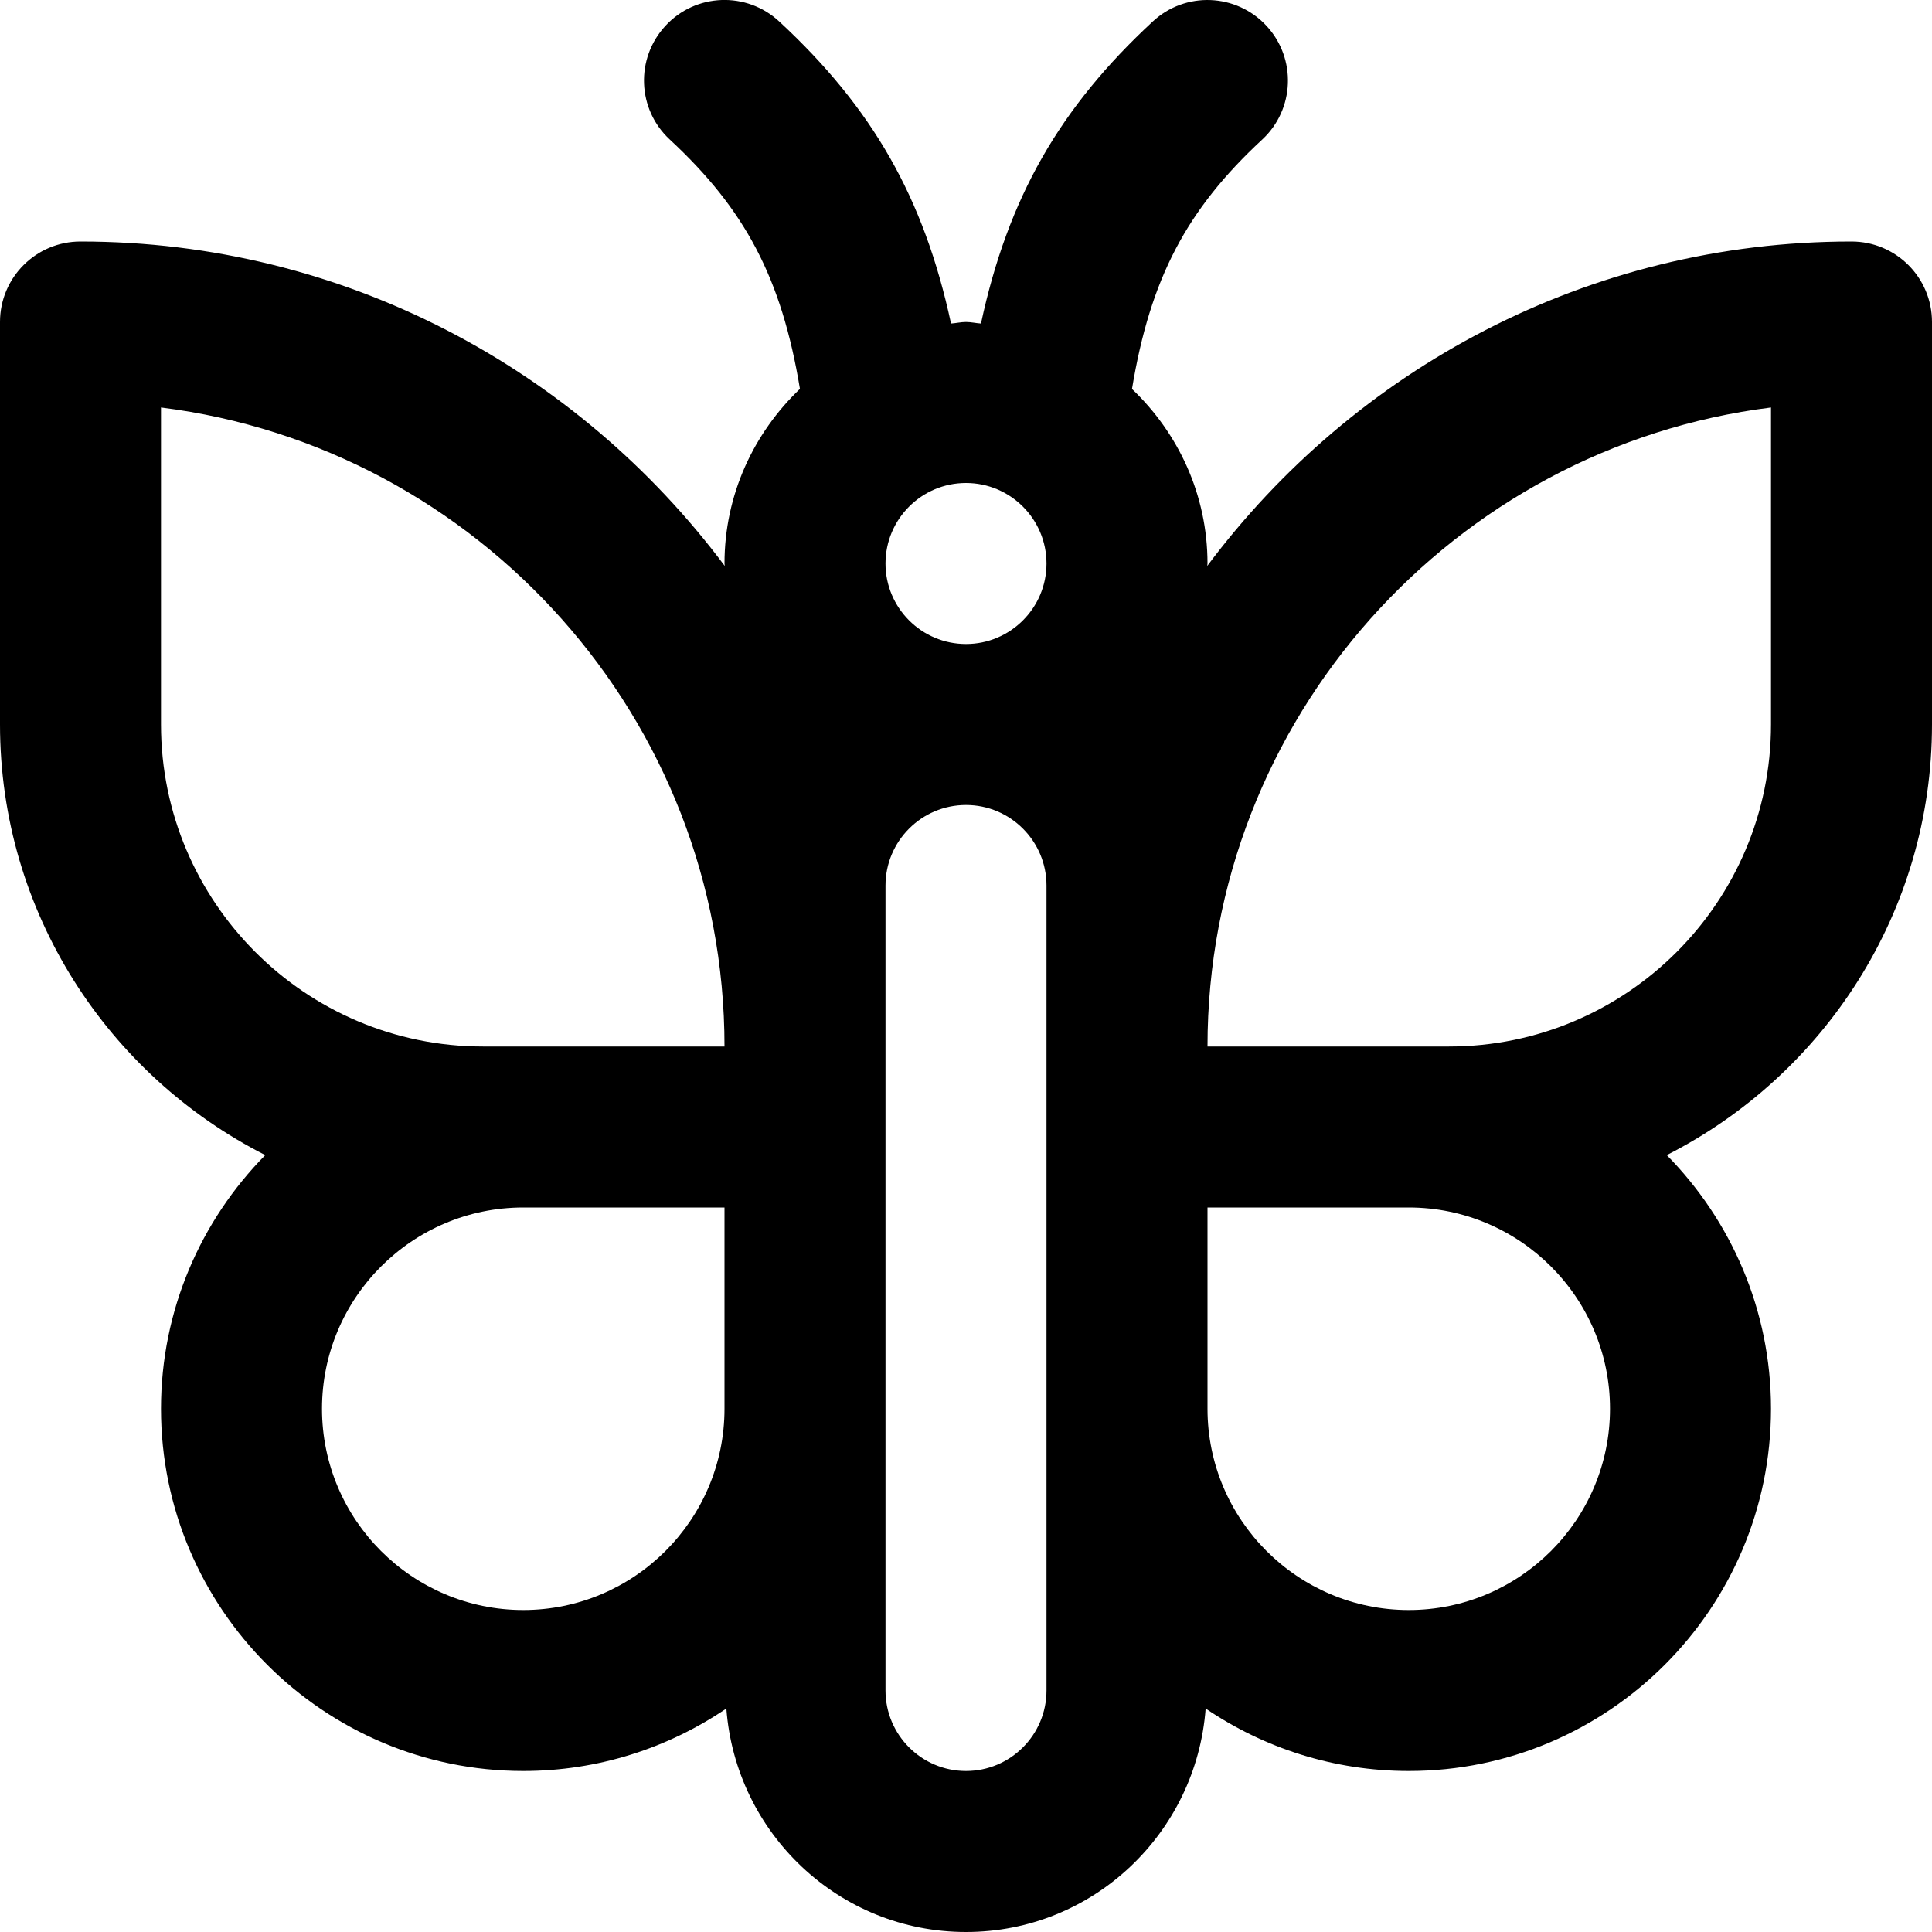 <?xml version="1.0" encoding="utf-8"?>
<!-- Generator: Adobe Illustrator 19.1.0, SVG Export Plug-In . SVG Version: 6.00 Build 0)  -->
<!DOCTYPE svg PUBLIC "-//W3C//DTD SVG 1.1//EN" "http://www.w3.org/Graphics/SVG/1.1/DTD/svg11.dtd">
<svg version="1.1" id="Layer_1" xmlns="http://www.w3.org/2000/svg" xmlns:xlink="http://www.w3.org/1999/xlink" x="0px" y="0px"
	 width="24px" height="24px" viewBox="0 0 24 24" enable-background="new 0 0 24 24" xml:space="preserve">
<path d="M23,3c-3.275,0-6.178,1.589-8.003,4.03C14.997,7.019,15,7.01,15,7
	c0-0.854-0.363-1.621-0.938-2.168c0.228-1.378,0.682-2.231,1.617-3.098
	c0.405-0.375,0.429-1.008,0.054-1.413c-0.376-0.406-1.009-0.43-1.413-0.054
	C13.164,1.338,12.523,2.454,12.186,4.019C12.124,4.015,12.064,4,12,4s-0.124,0.015-0.186,0.019
	C11.477,2.454,10.836,1.338,9.68,0.267C9.275-0.109,8.642-0.086,8.267,0.32
	C7.891,0.726,7.915,1.358,8.32,1.733c0.936,0.868,1.389,1.72,1.617,3.098C9.363,5.379,9,6.146,9,7
	c0,0.01,0.003,0.019,0.003,0.03C7.178,4.589,4.275,3,1,3C0.448,3,0,3.447,0,4v5
	c0,2.335,1.344,4.358,3.295,5.349C2.496,15.161,2,16.273,2,17.5C2,19.981,4.019,22,6.5,22
	c0.934,0,1.802-0.287,2.523-0.776C9.139,22.772,10.422,24,12,24s2.861-1.228,2.977-2.776
	C15.698,21.713,16.566,22,17.5,22c2.481,0,4.5-2.019,4.5-4.5c0-1.227-0.496-2.339-1.295-3.151
	C22.656,13.358,24,11.335,24,9V4C24,3.447,23.552,3,23,3z M11,7c0-0.552,0.449-1,1-1s1,0.448,1,1s-0.449,1-1,1
	S11,7.552,11,7z M2,9V5.062C5.941,5.556,9,8.928,9,13H6.5H6C3.794,13,2,11.206,2,9z M6.5,20
	C5.122,20,4,18.879,4,17.5S5.122,15,6.5,15H9v2.5C9,18.879,7.878,20,6.5,20z M13,21c0,0.552-0.449,1-1,1
	s-1-0.448-1-1v-3.5V14v-1v-2c0-0.552,0.449-1,1-1s1,0.448,1,1v2v1v3.5V21z M17.5,20c-1.378,0-2.5-1.121-2.5-2.5V15h2.5
	c1.378,0,2.5,1.121,2.5,2.5S18.878,20,17.5,20z M22,9c0,2.206-1.794,4-4,4h-0.5H15c0-4.072,3.059-7.444,7-7.938V9z
	"/>
</svg>
